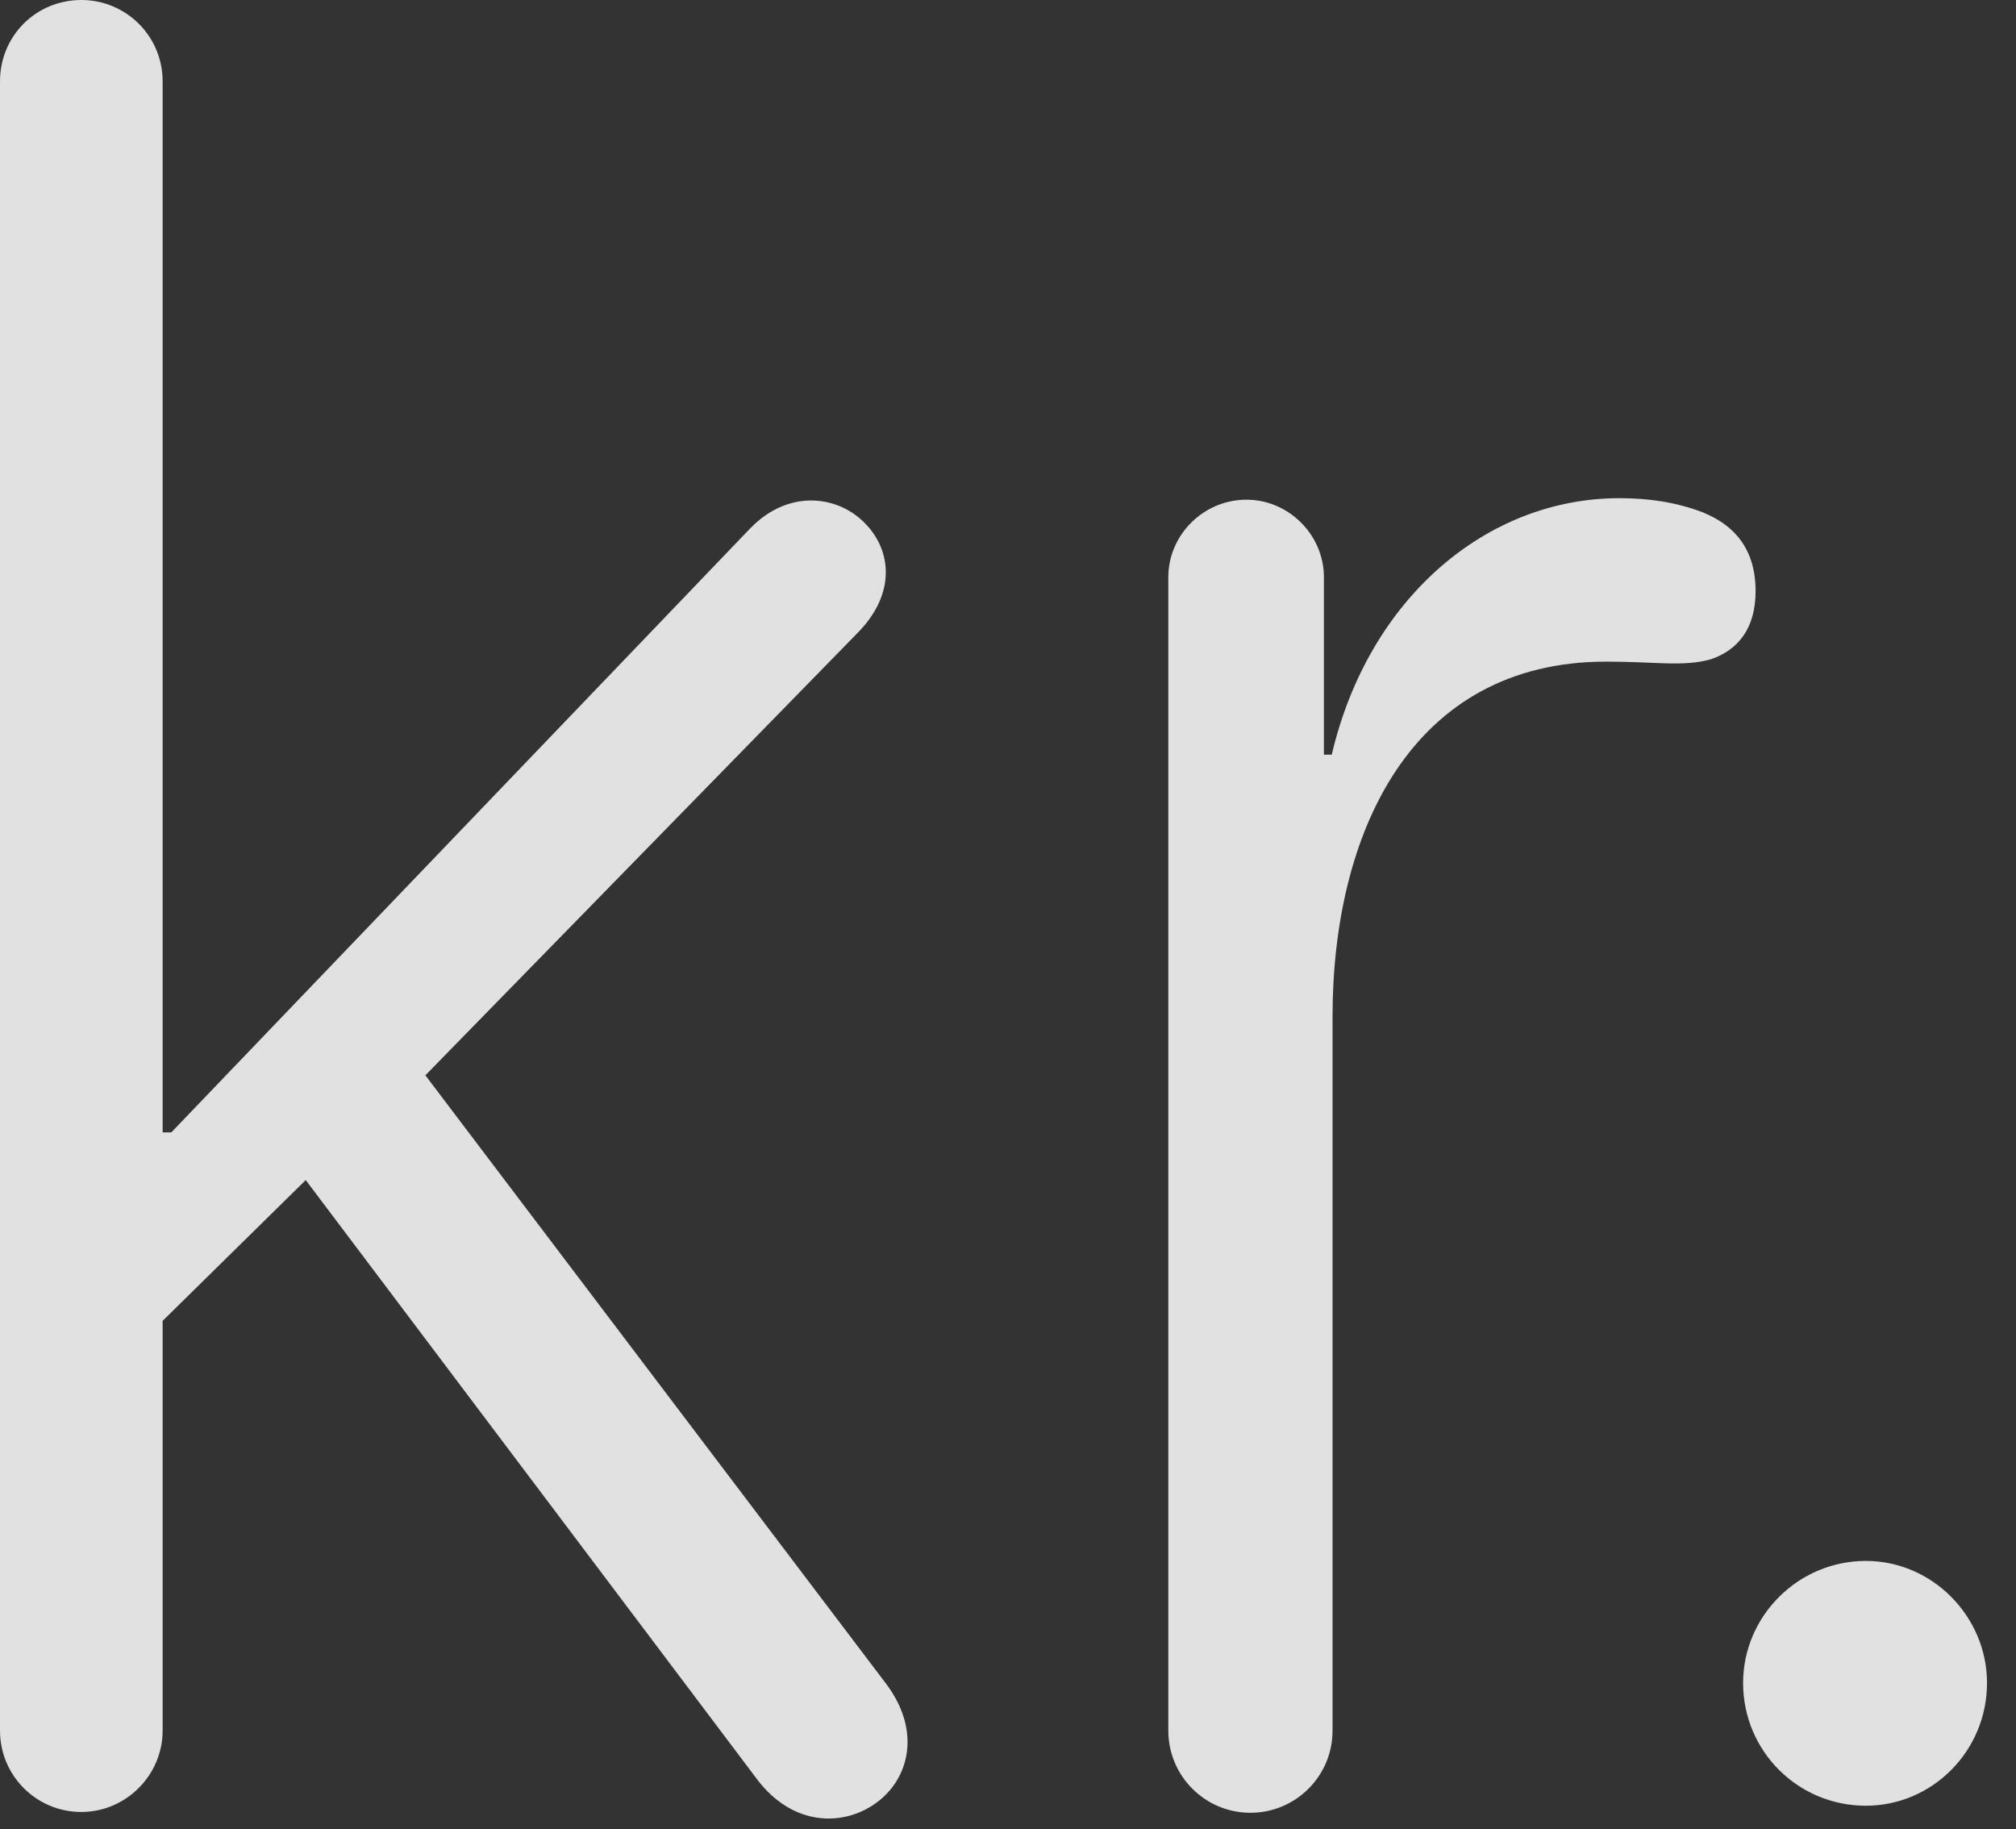 <?xml version="1.0" encoding="UTF-8"?>
<!--Generator: Apple Native CoreSVG 232.5-->
<!DOCTYPE svg
PUBLIC "-//W3C//DTD SVG 1.1//EN"
       "http://www.w3.org/Graphics/SVG/1.1/DTD/svg11.dtd">
<svg version="1.1" xmlns="http://www.w3.org/2000/svg" xmlns:xlink="http://www.w3.org/1999/xlink" width="25.176" height="22.842">
 <rect width="100%" height="100%" fill="#333333" stroke="none"/>
 <g>
  <rect height="22.842" opacity="0" width="25.176" x="0" y="0"/>
  <path d="M1.016 22.627C1.572 22.627 2.031 22.168 2.031 21.611L2.031 16.494L3.818 14.736L9.453 22.217C9.902 22.812 10.537 22.812 10.947 22.51C11.348 22.217 11.514 21.621 11.065 21.025L5.312 13.428L10.713 7.9C11.201 7.402 11.123 6.865 10.81 6.543C10.479 6.191 9.854 6.094 9.365 6.602L2.139 14.141L2.031 14.141L2.031 1.016C2.031 0.449 1.572 0 1.016 0C0.449 0 0 0.449 0 1.016L0 21.611C0 22.168 0.449 22.627 1.016 22.627ZM15.615 22.637C16.182 22.637 16.641 22.178 16.641 21.611L16.641 12.695C16.641 10.41 17.617 8.262 20.059 8.262C20.674 8.262 21.025 8.33 21.367 8.232C21.709 8.115 21.924 7.842 21.924 7.383C21.924 6.846 21.65 6.553 21.26 6.396C20.928 6.27 20.586 6.221 20.225 6.221C18.564 6.221 17.09 7.471 16.631 9.424L16.533 9.424L16.533 7.207C16.533 6.68 16.094 6.24 15.566 6.24C15.029 6.24 14.59 6.68 14.59 7.207L14.59 21.611C14.59 22.178 15.049 22.637 15.615 22.637ZM23.301 22.549C24.131 22.549 24.814 21.865 24.814 21.016C24.814 20.186 24.131 19.492 23.301 19.492C22.451 19.492 21.768 20.186 21.768 21.016C21.768 21.865 22.451 22.549 23.301 22.549Z" fill="#ffffff" fill-opacity="0.85"/>
 </g>
</svg>
